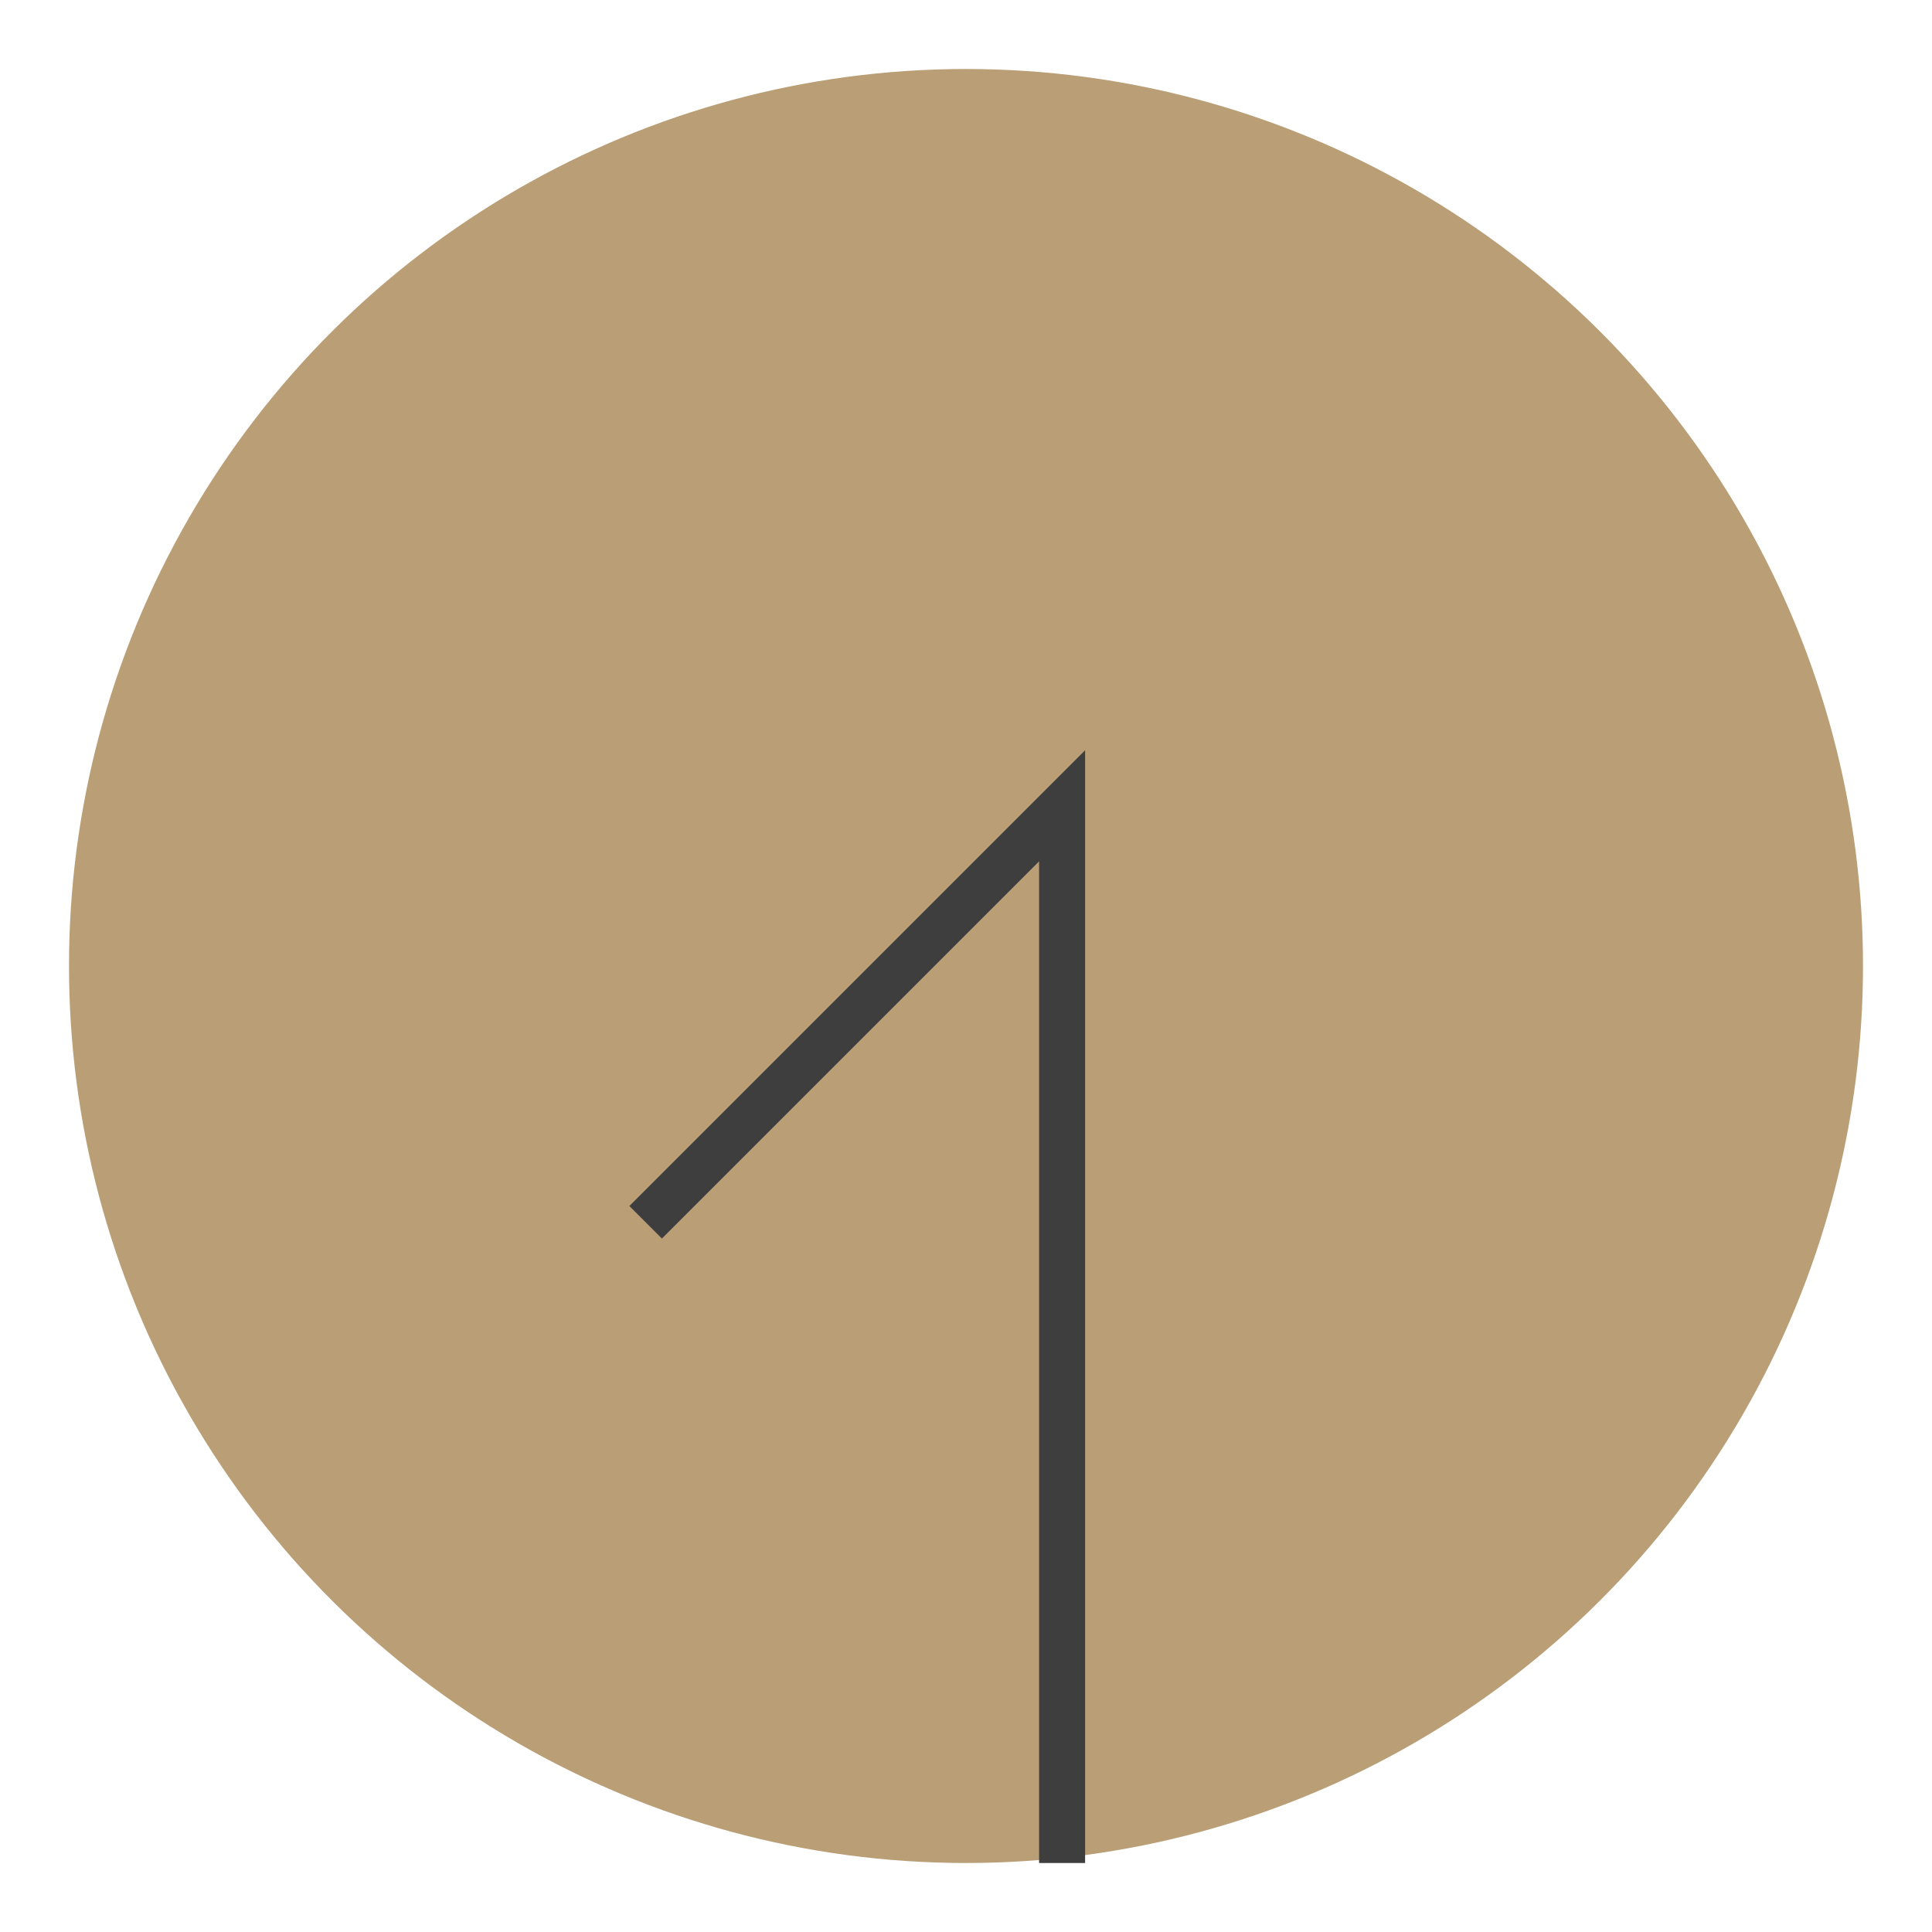 <svg width="84" height="84" viewBox="0 0 84 84" fill="none" xmlns="http://www.w3.org/2000/svg">
<g filter="url(#filter0_d_54_313)">
<circle cx="39" cy="39" r="39" transform="rotate(-90 39 39)" fill="#B99E76"/>
<path d="M43.178 78L43.178 32.036L25.071 50.143" stroke="#3E3E3F" stroke-width="2"/>
</g>
<defs>
<filter id="filter0_d_54_313" x="0" y="0" width="84" height="84" filterUnits="userSpaceOnUse" color-interpolation-filters="sRGB">
<feFlood flood-opacity="0" result="BackgroundImageFix"/>
<feColorMatrix in="SourceAlpha" type="matrix" values="0 0 0 0 0 0 0 0 0 0 0 0 0 0 0 0 0 0 127 0" result="hardAlpha"/>
<feOffset dx="3" dy="3"/>
<feGaussianBlur stdDeviation="1.5"/>
<feComposite in2="hardAlpha" operator="out"/>
<feColorMatrix type="matrix" values="0 0 0 0 0 0 0 0 0 0 0 0 0 0 0 0 0 0 0.25 0"/>
<feBlend mode="normal" in2="BackgroundImageFix" result="effect1_dropShadow_54_313"/>
<feBlend mode="normal" in="SourceGraphic" in2="effect1_dropShadow_54_313" result="shape"/>
</filter>
</defs>
</svg>
